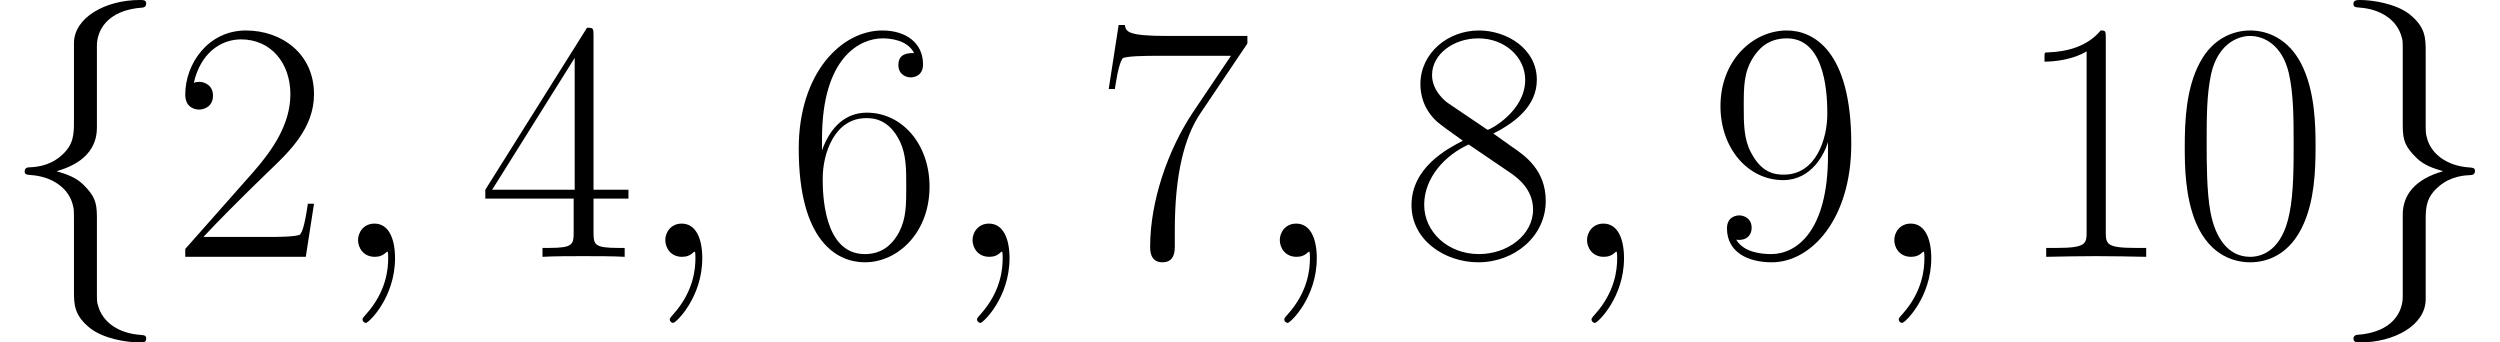<?xml version='1.0' encoding='UTF-8'?>
<!-- This file was generated by dvisvgm 2.13.3 -->
<svg version='1.1' xmlns='http://www.w3.org/2000/svg' xmlns:xlink='http://www.w3.org/1999/xlink' width='203.661pt' height='27.895pt' viewBox='56.413 53.798 203.661 27.895'>
<defs>
<path id='g2-48' d='M11.716-8.954C11.716-10.656 11.688-13.557 10.517-15.789C9.484-17.741 7.839-18.439 6.388-18.439C5.049-18.439 3.347-17.825 2.287-15.817C1.172-13.725 1.06-11.13 1.06-8.954C1.06-7.364 1.088-4.937 1.953-2.817C3.152 .056 5.3 .446 6.388 .446C7.671 .446 9.624-.084 10.768-2.734C11.604-4.659 11.716-6.918 11.716-8.954ZM6.388 0C4.603 0 3.543-1.534 3.152-3.654C2.845-5.3 2.845-7.699 2.845-9.261C2.845-11.409 2.845-13.195 3.208-14.896C3.738-17.267 5.3-17.993 6.388-17.993C7.532-17.993 9.01-17.239 9.54-14.952C9.903-13.362 9.931-11.493 9.931-9.261C9.931-7.448 9.931-5.216 9.596-3.571C9.01-.53 7.364 0 6.388 0Z'/>
<path id='g2-49' d='M7.42-17.825C7.42-18.411 7.392-18.439 7.002-18.439C5.914-17.128 4.268-16.709 2.706-16.654C2.622-16.654 2.483-16.654 2.455-16.598S2.427-16.486 2.427-15.9C3.292-15.9 4.742-16.068 5.858-16.737V-2.036C5.858-1.06 5.802-.725 3.403-.725H2.566V0C3.905-.028 5.3-.056 6.639-.056S9.373-.028 10.712 0V-.725H9.875C7.476-.725 7.42-1.032 7.42-2.036V-17.825Z'/>
<path id='g2-50' d='M11.632-4.324H11.13C10.851-2.343 10.628-2.008 10.517-1.841C10.377-1.618 8.369-1.618 7.978-1.618H2.622C3.626-2.706 5.579-4.686 7.95-6.974C9.652-8.592 11.632-10.489 11.632-13.25C11.632-16.542 9.01-18.439 6.081-18.439C3.013-18.439 1.144-15.733 1.144-13.222C1.144-12.134 1.953-11.995 2.287-11.995C2.566-11.995 3.403-12.162 3.403-13.139C3.403-14.003 2.678-14.255 2.287-14.255C2.12-14.255 1.953-14.227 1.841-14.171C2.371-16.542 3.989-17.714 5.691-17.714C8.118-17.714 9.708-15.789 9.708-13.25C9.708-10.823 8.285-8.731 6.695-6.918L1.144-.642V0H10.963L11.632-4.324Z'/>
<path id='g2-52' d='M9.373-18.048C9.373-18.634 9.345-18.662 8.843-18.662L.558-5.467V-4.742H7.755V-2.008C7.755-1.004 7.699-.725 5.746-.725H5.216V0C6.109-.056 7.615-.056 8.564-.056S11.019-.056 11.911 0V-.725H11.381C9.429-.725 9.373-1.004 9.373-2.008V-4.742H12.218V-5.467H9.373V-18.048ZM7.839-16.207V-5.467H1.116L7.839-16.207Z'/>
<path id='g2-54' d='M2.957-9.624C2.957-16.291 6.081-17.797 7.894-17.797C8.48-17.797 9.903-17.686 10.461-16.598C10.014-16.598 9.178-16.598 9.178-15.621C9.178-14.868 9.791-14.617 10.182-14.617C10.433-14.617 11.186-14.729 11.186-15.677C11.186-17.435 9.791-18.439 7.867-18.439C4.547-18.439 1.06-14.98 1.06-8.815C1.06-1.227 4.212 .446 6.444 .446C9.15 .446 11.716-1.981 11.716-5.719C11.716-9.205 9.457-11.744 6.611-11.744C4.91-11.744 3.654-10.628 2.957-8.675V-9.624ZM6.444-.223C3.013-.223 3.013-5.356 3.013-6.388C3.013-8.397 3.961-11.298 6.555-11.298C7.03-11.298 8.397-11.298 9.317-9.373C9.819-8.285 9.819-7.141 9.819-5.746C9.819-4.24 9.819-3.124 9.233-2.008C8.62-.865 7.727-.223 6.444-.223Z'/>
<path id='g2-55' d='M12.581-17.379V-17.993H6.025C2.762-17.993 2.706-18.355 2.594-18.885H2.092L1.283-13.669H1.785C1.869-14.199 2.064-15.621 2.399-16.151C2.566-16.375 4.631-16.375 5.105-16.375H11.242L8.145-11.772C6.081-8.675 4.659-4.491 4.659-.837C4.659-.502 4.659 .446 5.663 .446S6.667-.502 6.667-.865V-2.148C6.667-6.723 7.448-9.735 8.731-11.66L12.581-17.379Z'/>
<path id='g2-56' d='M7.588-10.042C9.345-10.935 11.13-12.274 11.13-14.422C11.13-16.96 8.675-18.439 6.416-18.439C3.877-18.439 1.646-16.598 1.646-14.059C1.646-13.362 1.813-12.162 2.901-11.102C3.18-10.823 4.352-9.987 5.105-9.457C3.85-8.815 .921-7.281 .921-4.212C.921-1.339 3.654 .446 6.36 .446C9.345 .446 11.856-1.702 11.856-4.547C11.856-7.085 10.154-8.257 9.038-9.01L7.588-10.042ZM3.933-12.497C3.71-12.637 2.594-13.501 2.594-14.812C2.594-16.514 4.352-17.797 6.36-17.797C8.564-17.797 10.182-16.235 10.182-14.422C10.182-11.828 7.281-10.349 7.141-10.349C7.113-10.349 7.085-10.349 6.862-10.517L3.933-12.497ZM9.066-6.779C9.484-6.472 10.823-5.551 10.823-3.85C10.823-1.785 8.759-.223 6.416-.223C3.877-.223 1.953-2.036 1.953-4.24S3.654-8.285 5.579-9.15L9.066-6.779Z'/>
<path id='g2-57' d='M9.819-8.257C9.819-2.12 7.281-.223 5.189-.223C4.547-.223 2.985-.307 2.343-1.395C3.068-1.283 3.599-1.674 3.599-2.371C3.599-3.124 2.985-3.375 2.594-3.375C2.343-3.375 1.59-3.264 1.59-2.315C1.59-.418 3.236 .446 5.244 .446C8.452 .446 11.716-3.068 11.716-9.205C11.716-16.849 8.592-18.439 6.472-18.439C3.71-18.439 1.06-16.012 1.06-12.274C1.06-8.815 3.32-6.249 6.165-6.249C8.508-6.249 9.54-8.424 9.819-9.345V-8.257ZM6.221-6.695C5.467-6.695 4.407-6.834 3.543-8.508C2.957-9.596 2.957-10.879 2.957-12.246C2.957-13.892 2.957-15.036 3.738-16.263C4.129-16.849 4.854-17.797 6.472-17.797C9.763-17.797 9.763-12.748 9.763-11.632C9.763-9.652 8.871-6.695 6.221-6.695Z'/>
<path id='g1-59' d='M5.44 .112C5.44-1.506 4.91-2.706 3.766-2.706C2.873-2.706 2.427-1.981 2.427-1.367S2.845 0 3.794 0C4.156 0 4.463-.112 4.714-.363C4.77-.418 4.798-.418 4.826-.418C4.882-.418 4.882-.028 4.882 .112C4.882 1.032 4.714 2.845 3.096 4.659C2.79 4.993 2.79 5.049 2.79 5.105C2.79 5.244 2.929 5.384 3.068 5.384C3.292 5.384 5.44 3.32 5.44 .112Z'/>
<path id='g0-102' d='M7.894-17.211C7.894-18.327 8.62-20.113 11.66-20.308C11.8-20.336 11.911-20.447 11.911-20.615C11.911-20.922 11.688-20.922 11.381-20.922C8.592-20.922 6.053-19.499 6.025-17.435V-11.074C6.025-9.987 6.025-9.094 4.91-8.173C3.933-7.364 2.873-7.309 2.26-7.281C2.12-7.253 2.008-7.141 2.008-6.974C2.008-6.695 2.176-6.695 2.455-6.667C4.296-6.555 5.635-5.551 5.942-4.184C6.025-3.877 6.025-3.822 6.025-2.817V2.706C6.025 3.877 6.025 4.77 7.364 5.83C8.452 6.667 10.293 6.974 11.381 6.974C11.688 6.974 11.911 6.974 11.911 6.667C11.911 6.388 11.744 6.388 11.465 6.36C9.708 6.249 8.341 5.356 7.978 3.933C7.894 3.682 7.894 3.626 7.894 2.622V-3.236C7.894-4.519 7.671-4.993 6.779-5.886C6.193-6.472 5.384-6.751 4.603-6.974C6.89-7.615 7.894-8.899 7.894-10.517V-17.211Z'/>
<path id='g0-103' d='M6.025 3.264C6.025 4.38 5.3 6.165 2.26 6.36C2.12 6.388 2.008 6.5 2.008 6.667C2.008 6.974 2.315 6.974 2.566 6.974C5.272 6.974 7.867 5.607 7.894 3.487V-2.873C7.894-3.961 7.894-4.854 9.01-5.774C9.987-6.583 11.047-6.639 11.66-6.667C11.8-6.695 11.911-6.806 11.911-6.974C11.911-7.253 11.744-7.253 11.465-7.281C9.624-7.392 8.285-8.397 7.978-9.763C7.894-10.07 7.894-10.126 7.894-11.13V-16.654C7.894-17.825 7.894-18.718 6.555-19.778C5.44-20.643 3.515-20.922 2.566-20.922C2.315-20.922 2.008-20.922 2.008-20.615C2.008-20.336 2.176-20.336 2.455-20.308C4.212-20.196 5.579-19.304 5.942-17.881C6.025-17.63 6.025-17.574 6.025-16.57V-10.712C6.025-9.429 6.249-8.954 7.141-8.062C7.727-7.476 8.536-7.197 9.317-6.974C7.03-6.332 6.025-5.049 6.025-3.431V3.264Z'/>
</defs>
<g id='page1'>
<use x='56.413' y='74.72' xlink:href='#g0-102'/>
<use x='70.361' y='74.72' xlink:href='#g2-50'/>
<use x='83.154' y='74.72' xlink:href='#g1-59'/>
<use x='95.391' y='74.72' xlink:href='#g2-52'/>
<use x='108.184' y='74.72' xlink:href='#g1-59'/>
<use x='120.421' y='74.72' xlink:href='#g2-54'/>
<use x='133.214' y='74.72' xlink:href='#g1-59'/>
<use x='145.45' y='74.72' xlink:href='#g2-55'/>
<use x='158.244' y='74.72' xlink:href='#g1-59'/>
<use x='170.48' y='74.72' xlink:href='#g2-56'/>
<use x='183.273' y='74.72' xlink:href='#g1-59'/>
<use x='195.51' y='74.72' xlink:href='#g2-57'/>
<use x='208.303' y='74.72' xlink:href='#g1-59'/>
<use x='220.54' y='74.72' xlink:href='#g2-49'/>
<use x='233.333' y='74.72' xlink:href='#g2-48'/>
<use x='246.126' y='74.72' xlink:href='#g0-103'/>
</g>
</svg>